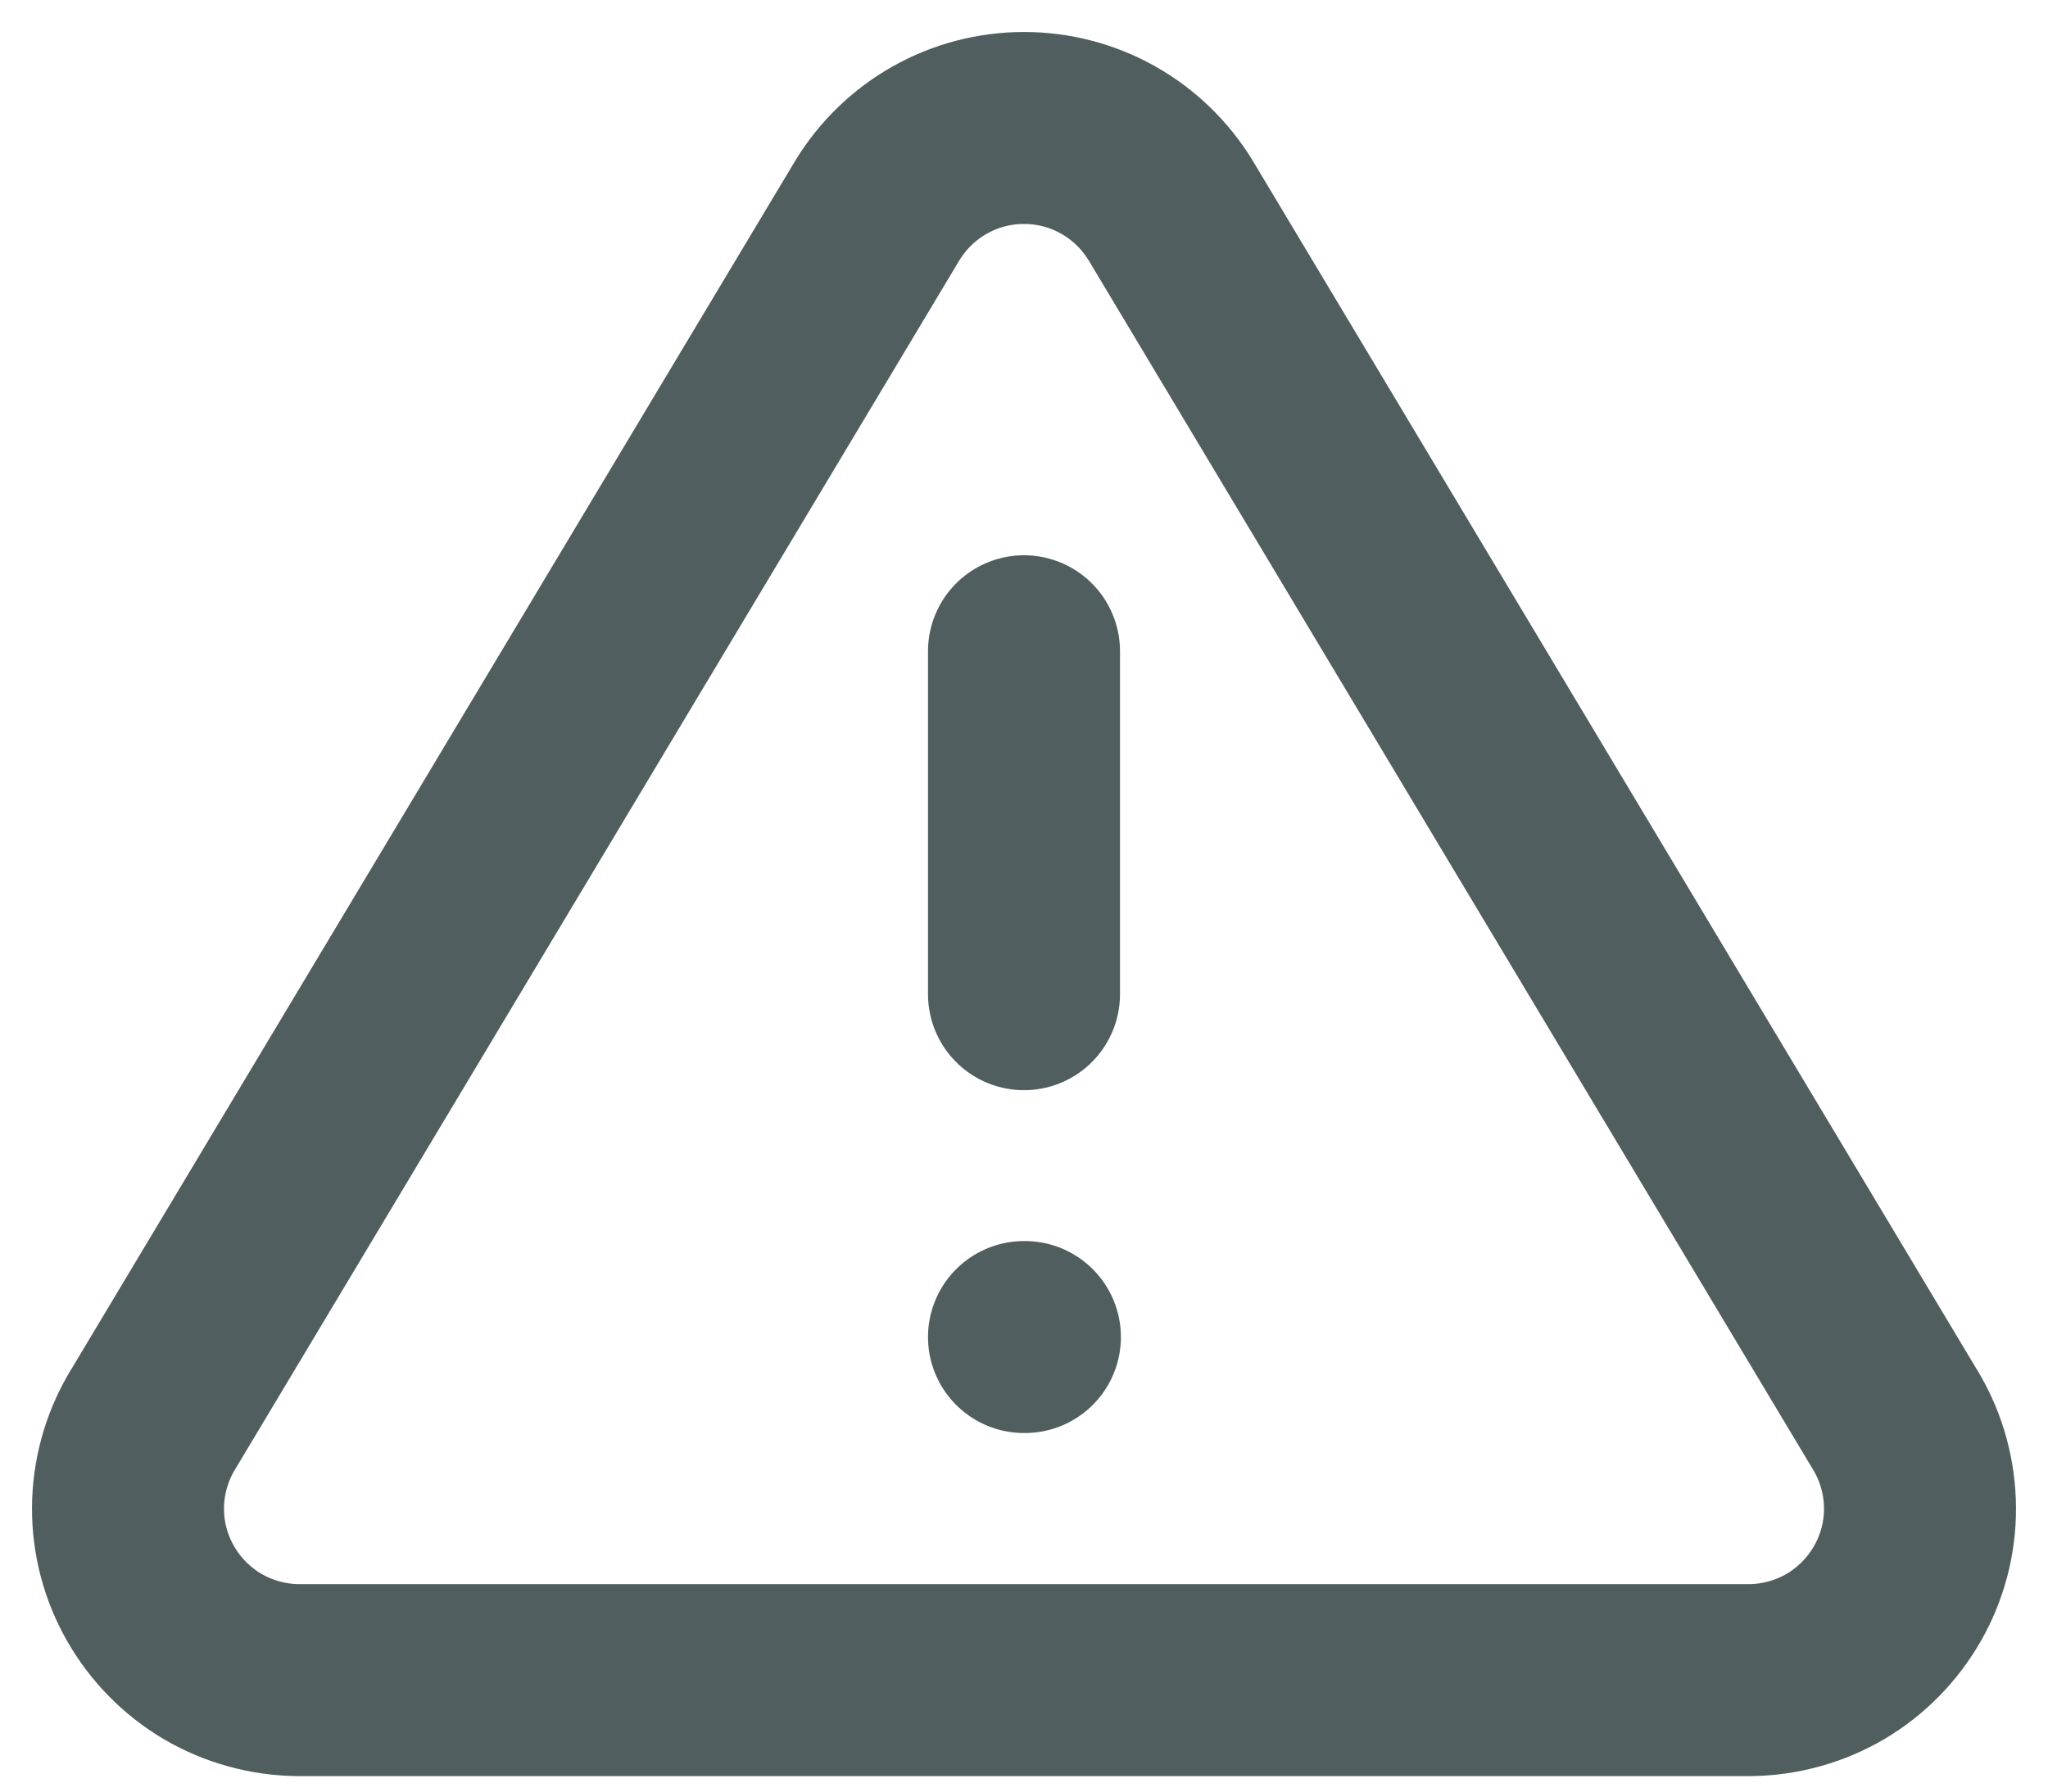 <svg width="16" height="14" viewBox="0 0 16 14" fill="none" xmlns="http://www.w3.org/2000/svg">
<path d="M6.854 1.645L1.18 11.119C1.063 11.321 1.001 11.551 1 11.785C0.999 12.019 1.06 12.249 1.176 12.452C1.292 12.655 1.459 12.825 1.66 12.944C1.862 13.062 2.091 13.126 2.325 13.129H13.675C13.909 13.126 14.138 13.062 14.34 12.944C14.541 12.825 14.708 12.655 14.824 12.452C14.94 12.249 15.001 12.019 15 11.785C14.999 11.551 14.937 11.321 14.82 11.119L9.146 1.645C9.026 1.448 8.858 1.285 8.657 1.172C8.457 1.059 8.23 1 8 1C7.77 1 7.543 1.059 7.343 1.172C7.142 1.285 6.974 1.448 6.854 1.645Z" stroke="#515E5F" stroke-width="1.5" stroke-linecap="round" stroke-linejoin="round"/>
<path d="M8 5.089V7.769" stroke="#515E5F" stroke-width="1.5" stroke-linecap="round" stroke-linejoin="round"/>
<path d="M8 10.448H8.007" stroke="#515E5F" stroke-width="1.5" stroke-linecap="round" stroke-linejoin="round"/>
</svg>
